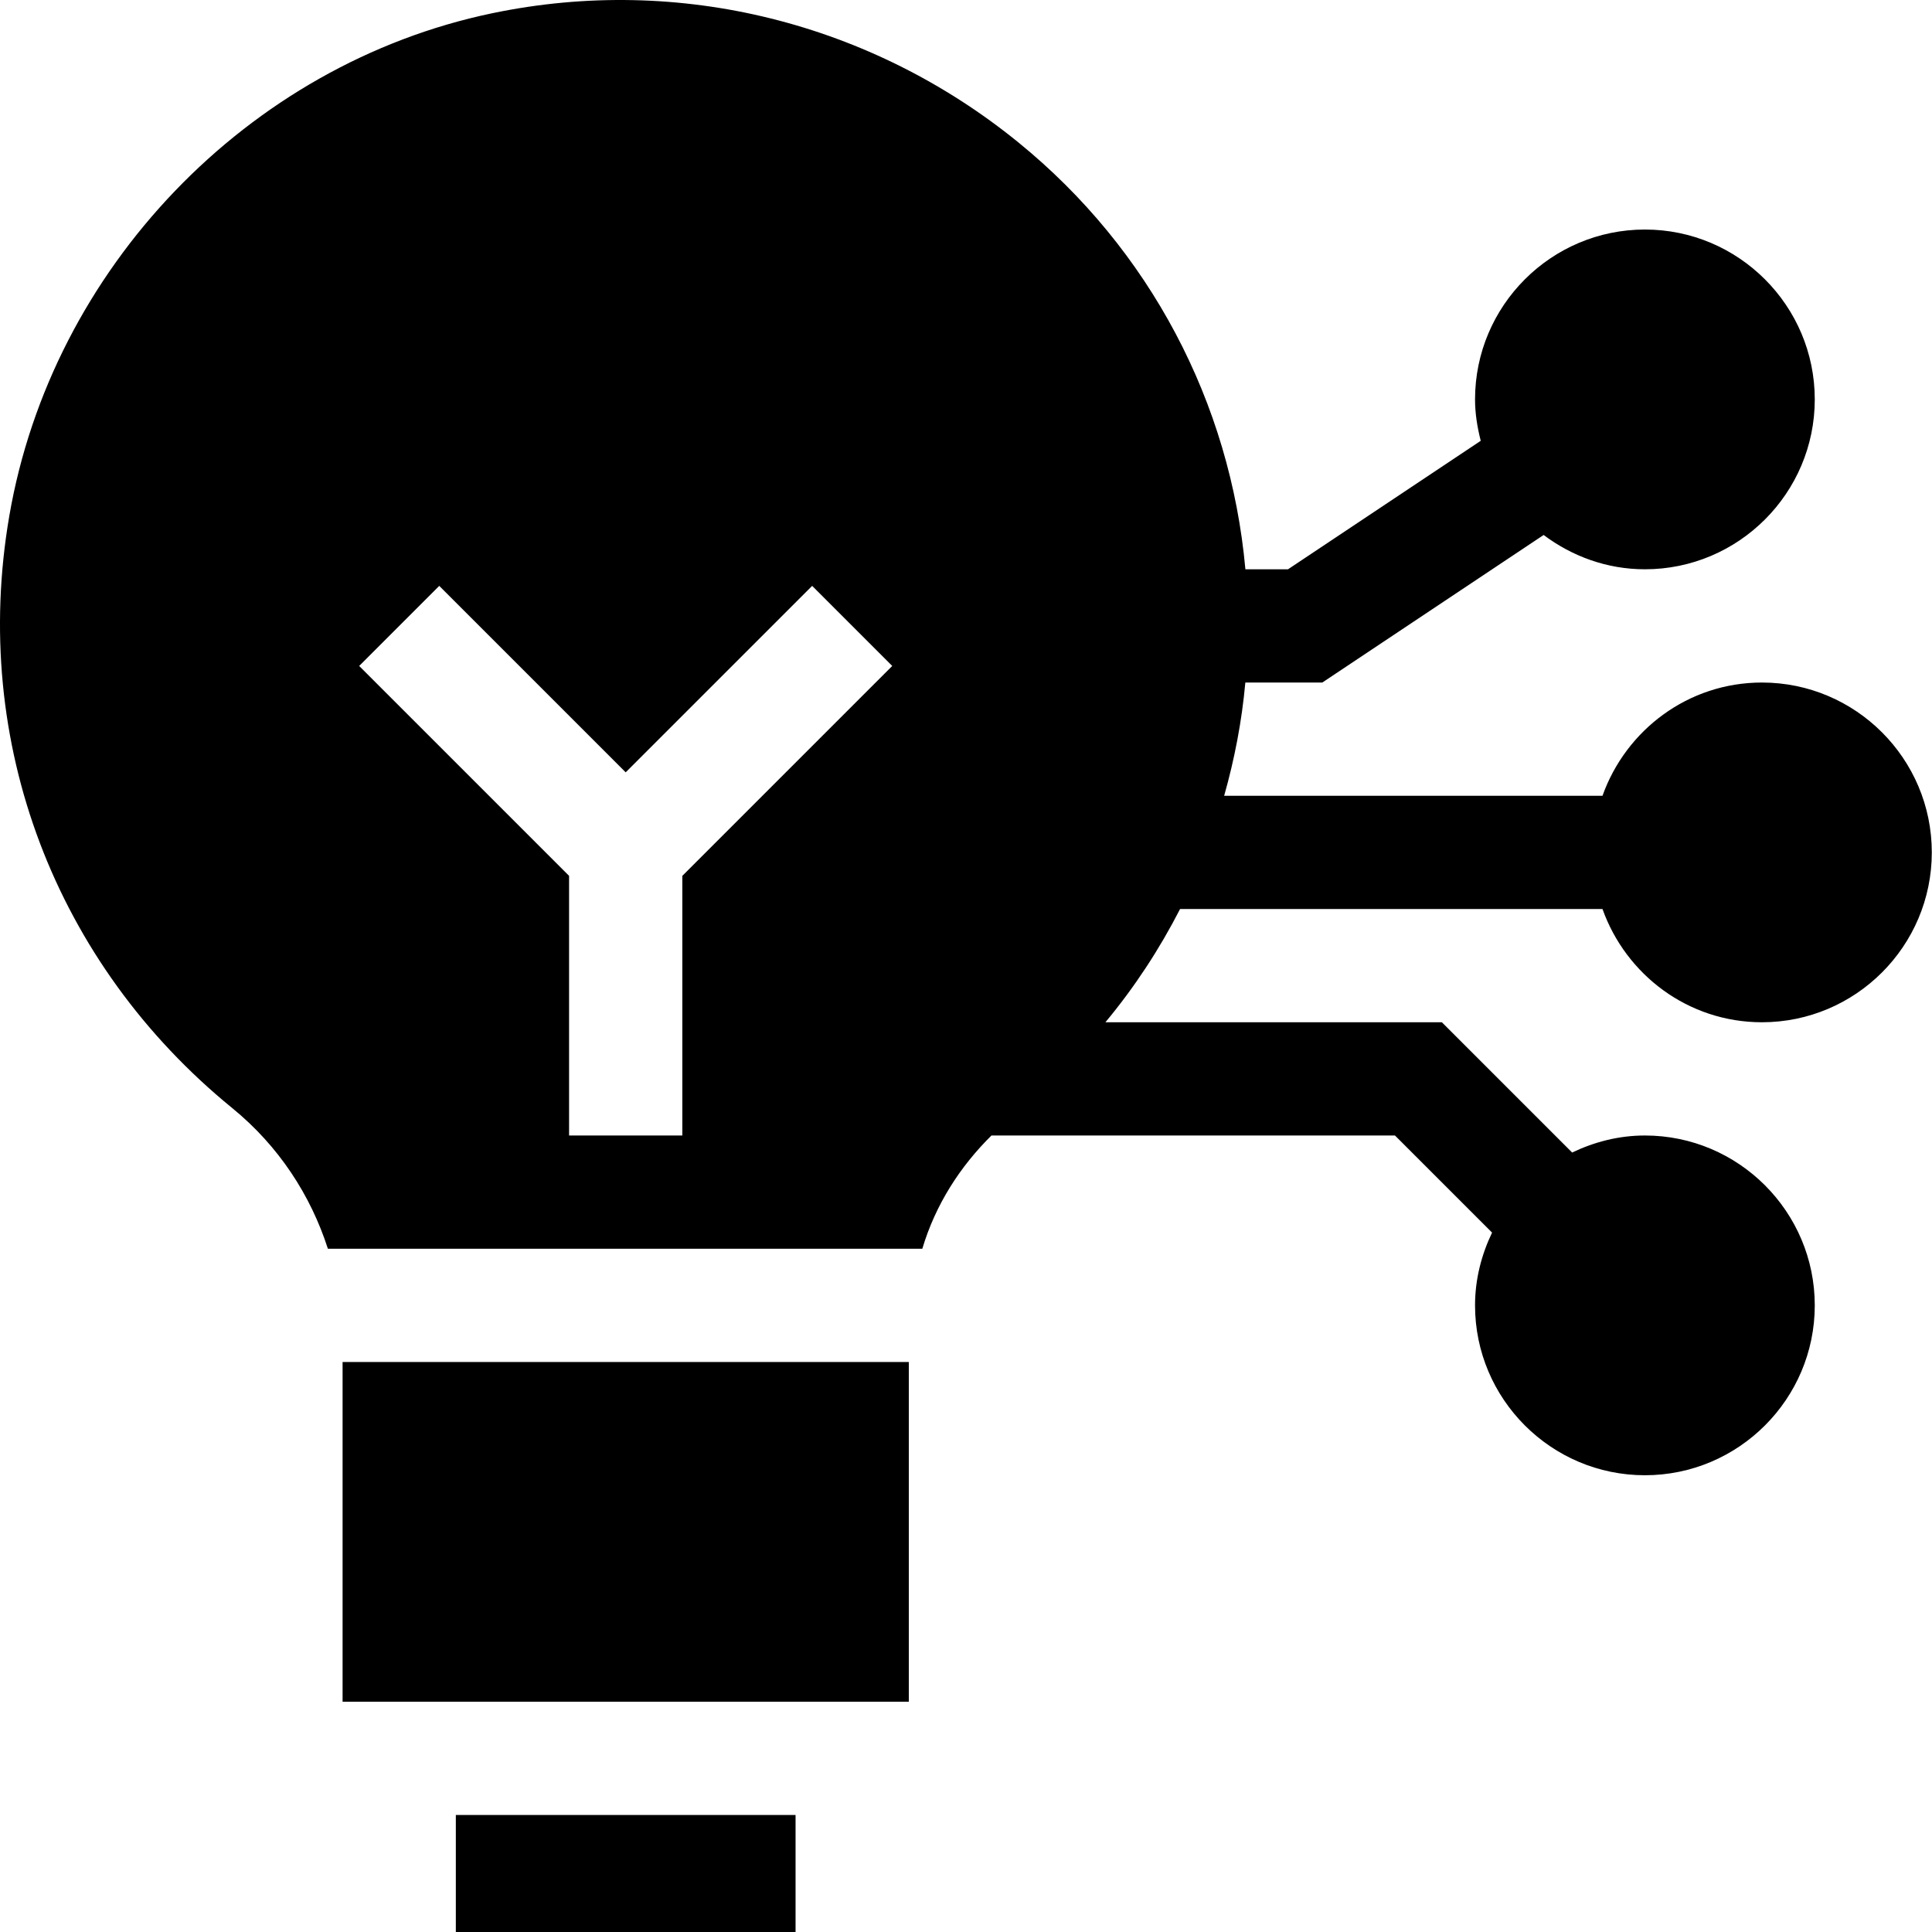 <svg id="icon" height="512pt" viewBox="0 0 512 512" width="512pt" xmlns="http://www.w3.org/2000/svg"><path d="m424.676 240.898c6.215 17.43 22.715 30.012 42.254 30.012 24.824 0 45.016-20.191 45.016-45.016s-20.191-45.016-45.016-45.016c-19.539 0-36.039 12.582-42.254 30.012h-100.262c2.758-9.75 4.688-19.754 5.613-30.012h20.398l58.652-39.102c7.516 5.629 16.746 9.09 26.84 9.09 24.824 0 45.016-20.195 45.016-45.016 0-24.824-20.191-45.02-45.016-45.02s-45.016 20.195-45.016 45.02c0 3.805.617 7.438 1.508 10.969l-51.07 34.047h-11.297c-3.988-44.184-25.332-84.824-60.199-113.156-38.758-31.508-89.594-44.609-139.445-34.191-64.77 13.512-116.668 67.66-127.938 133.238-10.316 60.062 12.262 118.707 59.051 156.867 12.379 10.09 20.832 23.152 25.383 37.309h157.527c3.488-11.699 10.012-21.797 18.324-30.012h106.938l25.73 25.73c-2.809 5.871-4.512 12.359-4.512 19.289 0 24.82 20.191 45.016 45.016 45.016s45.016-20.195 45.016-45.016c0-24.824-20.191-45.02-45.016-45.02-6.93 0-13.418 1.707-19.285 4.512l-34.523-34.52h-89.164c7.734-9.297 14.324-19.363 19.785-30.012h111.945zm-243.852-8.789v68.812h-30.012v-68.812l-55.625-55.625 21.219-21.219 49.41 49.41 49.414-49.41 21.219 21.219zm0 0"/><path d="m120.801 480.988h90.031v31.012h-90.031zm0 0"/><path d="m90.789 360.945h150.055v90.031h-150.055zm0 0"/></svg>
